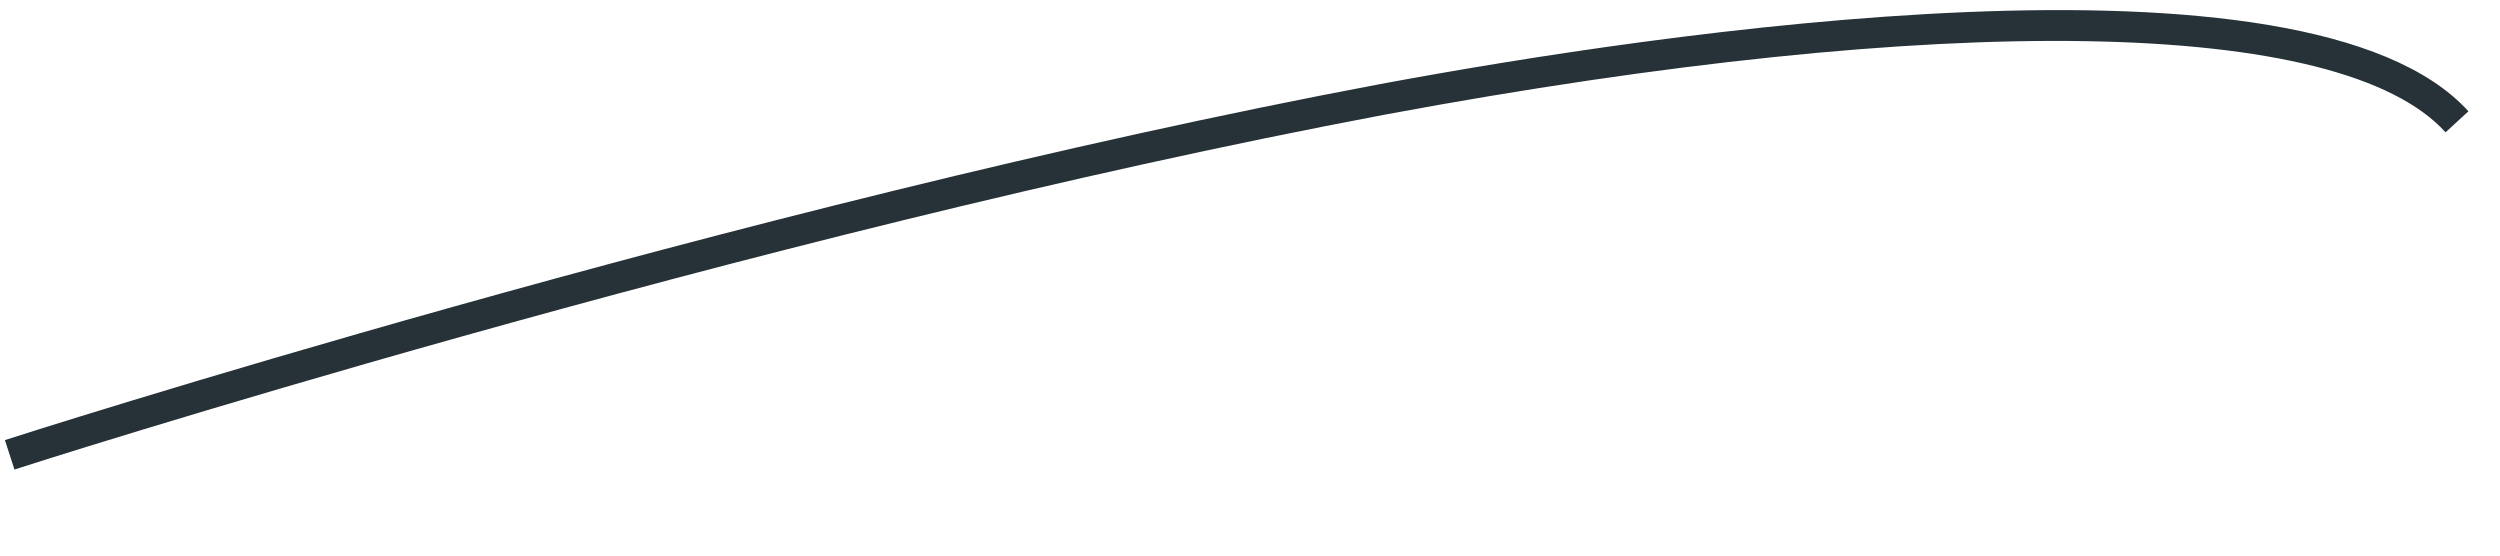 <?xml version="1.0" encoding="UTF-8" standalone="no"?><svg width='27' height='6' viewBox='0 0 27 6' fill='none' xmlns='http://www.w3.org/2000/svg'>
<path d='M0.156 5.071L0.053 4.753C0.133 4.726 7.954 2.216 14.912 0.907C17.864 0.358 24.919 -0.713 26.659 1.202L26.412 1.429C25.284 0.184 21.007 0.114 14.973 1.235C8.038 2.541 0.233 5.044 0.156 5.071Z' fill='#263238'/>
</svg>
